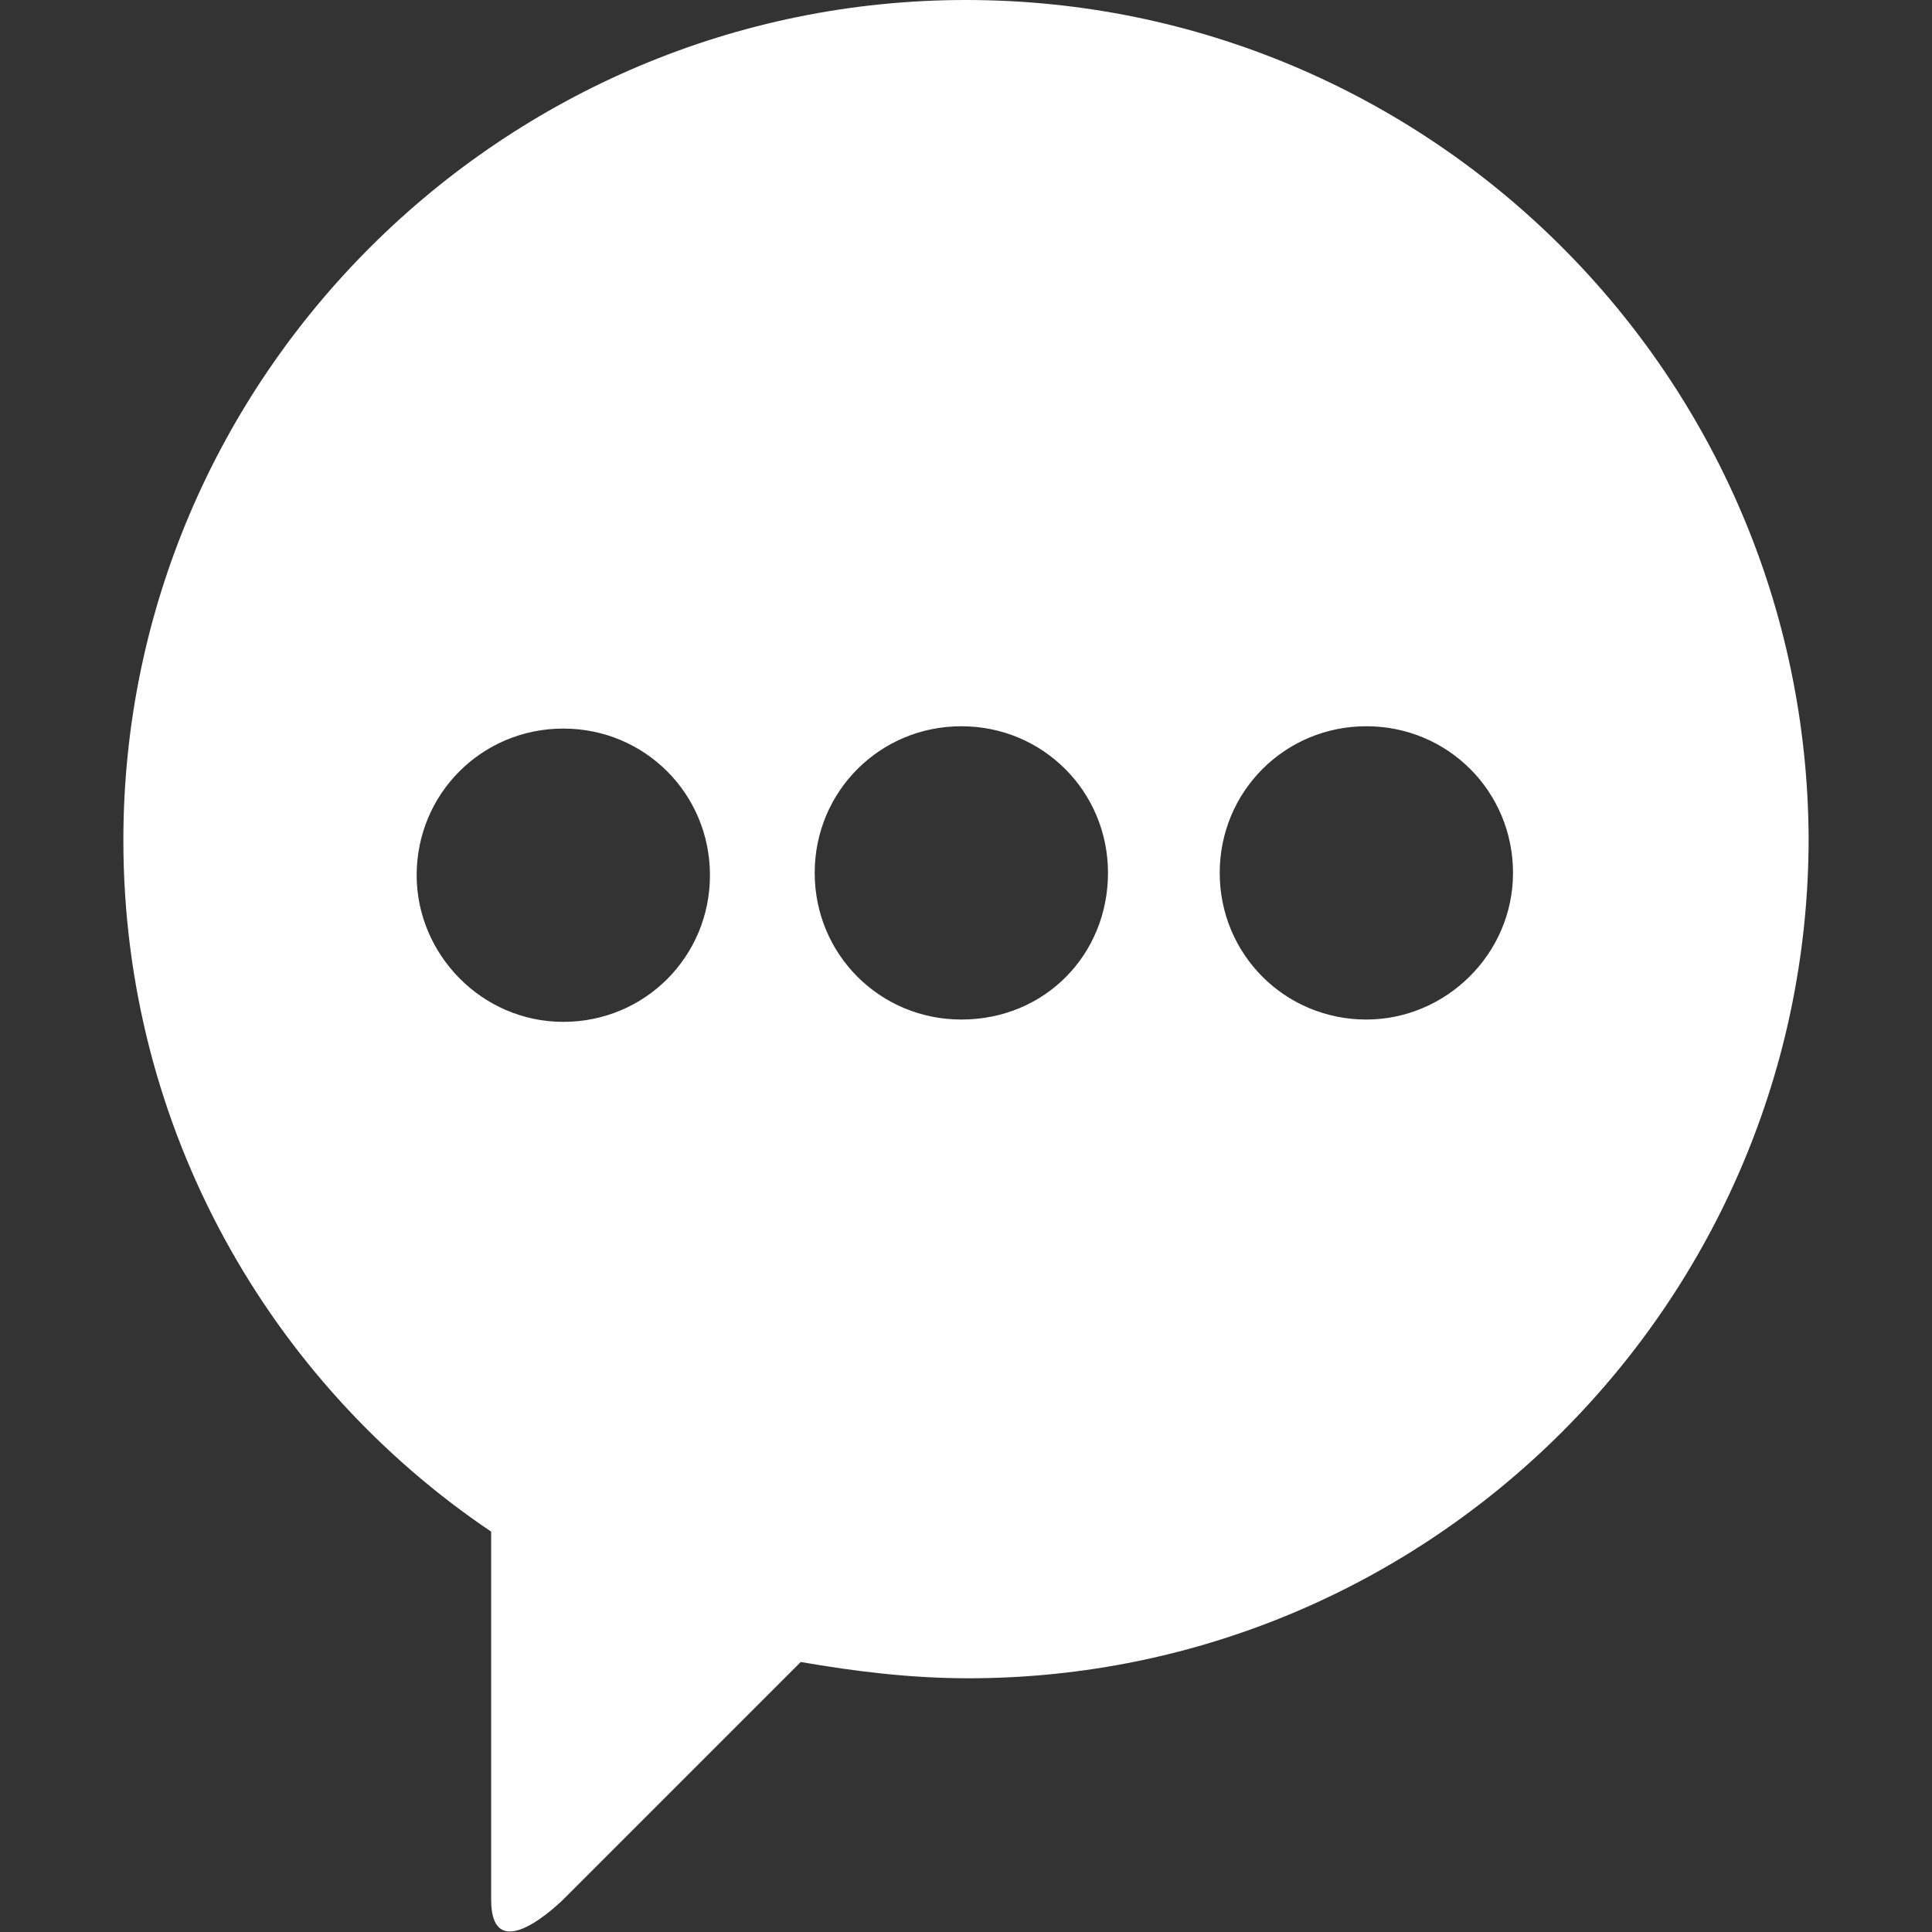 <?xml version="1.0" encoding="utf-8"?>
<!-- Generator: Adobe Illustrator 18.0.0, SVG Export Plug-In . SVG Version: 6.00 Build 0)  -->
<!DOCTYPE svg PUBLIC "-//W3C//DTD SVG 1.1//EN" "http://www.w3.org/Graphics/SVG/1.1/DTD/svg11.dtd">
<svg version="1.1" id="Layer_1" xmlns="http://www.w3.org/2000/svg" xmlns:xlink="http://www.w3.org/1999/xlink" x="0px" y="0px"
	 viewBox="0 0 83 83" enable-background="new 0 0 83 83" xml:space="preserve">
<rect x="0" y="0" width="83" height="83" fill="#333333" stroke="none"/>
<path fill="#FFFFFF" d="M41.5,0C21.6,0,5.3,16.2,5.3,36.1c0,12.4,6.3,23.3,15.8,29.7l0,0v15.8c0,3.1,3.1,0,3.1,0l10.2-10.2
	c2.3,0.4,4.7,0.7,7.2,0.7c19.9,0,36.1-16.2,36.1-36.1C77.6,16.1,61.4,0,41.5,0z M17.9,37.6c0-3.5,2.8-6.3,6.3-6.3s6.3,2.8,6.3,6.3
	s-2.8,6.3-6.3,6.3S17.9,41,17.9,37.6z M41.3,43.8c-3.5,0-6.3-2.8-6.3-6.3s2.8-6.3,6.3-6.3s6.3,2.8,6.3,6.3S44.9,43.8,41.3,43.8z
	 M58.7,43.8c-3.5,0-6.3-2.8-6.3-6.3s2.8-6.3,6.3-6.3c3.5,0,6.3,2.8,6.3,6.3S62.1,43.8,58.7,43.8z"/>
</svg>
